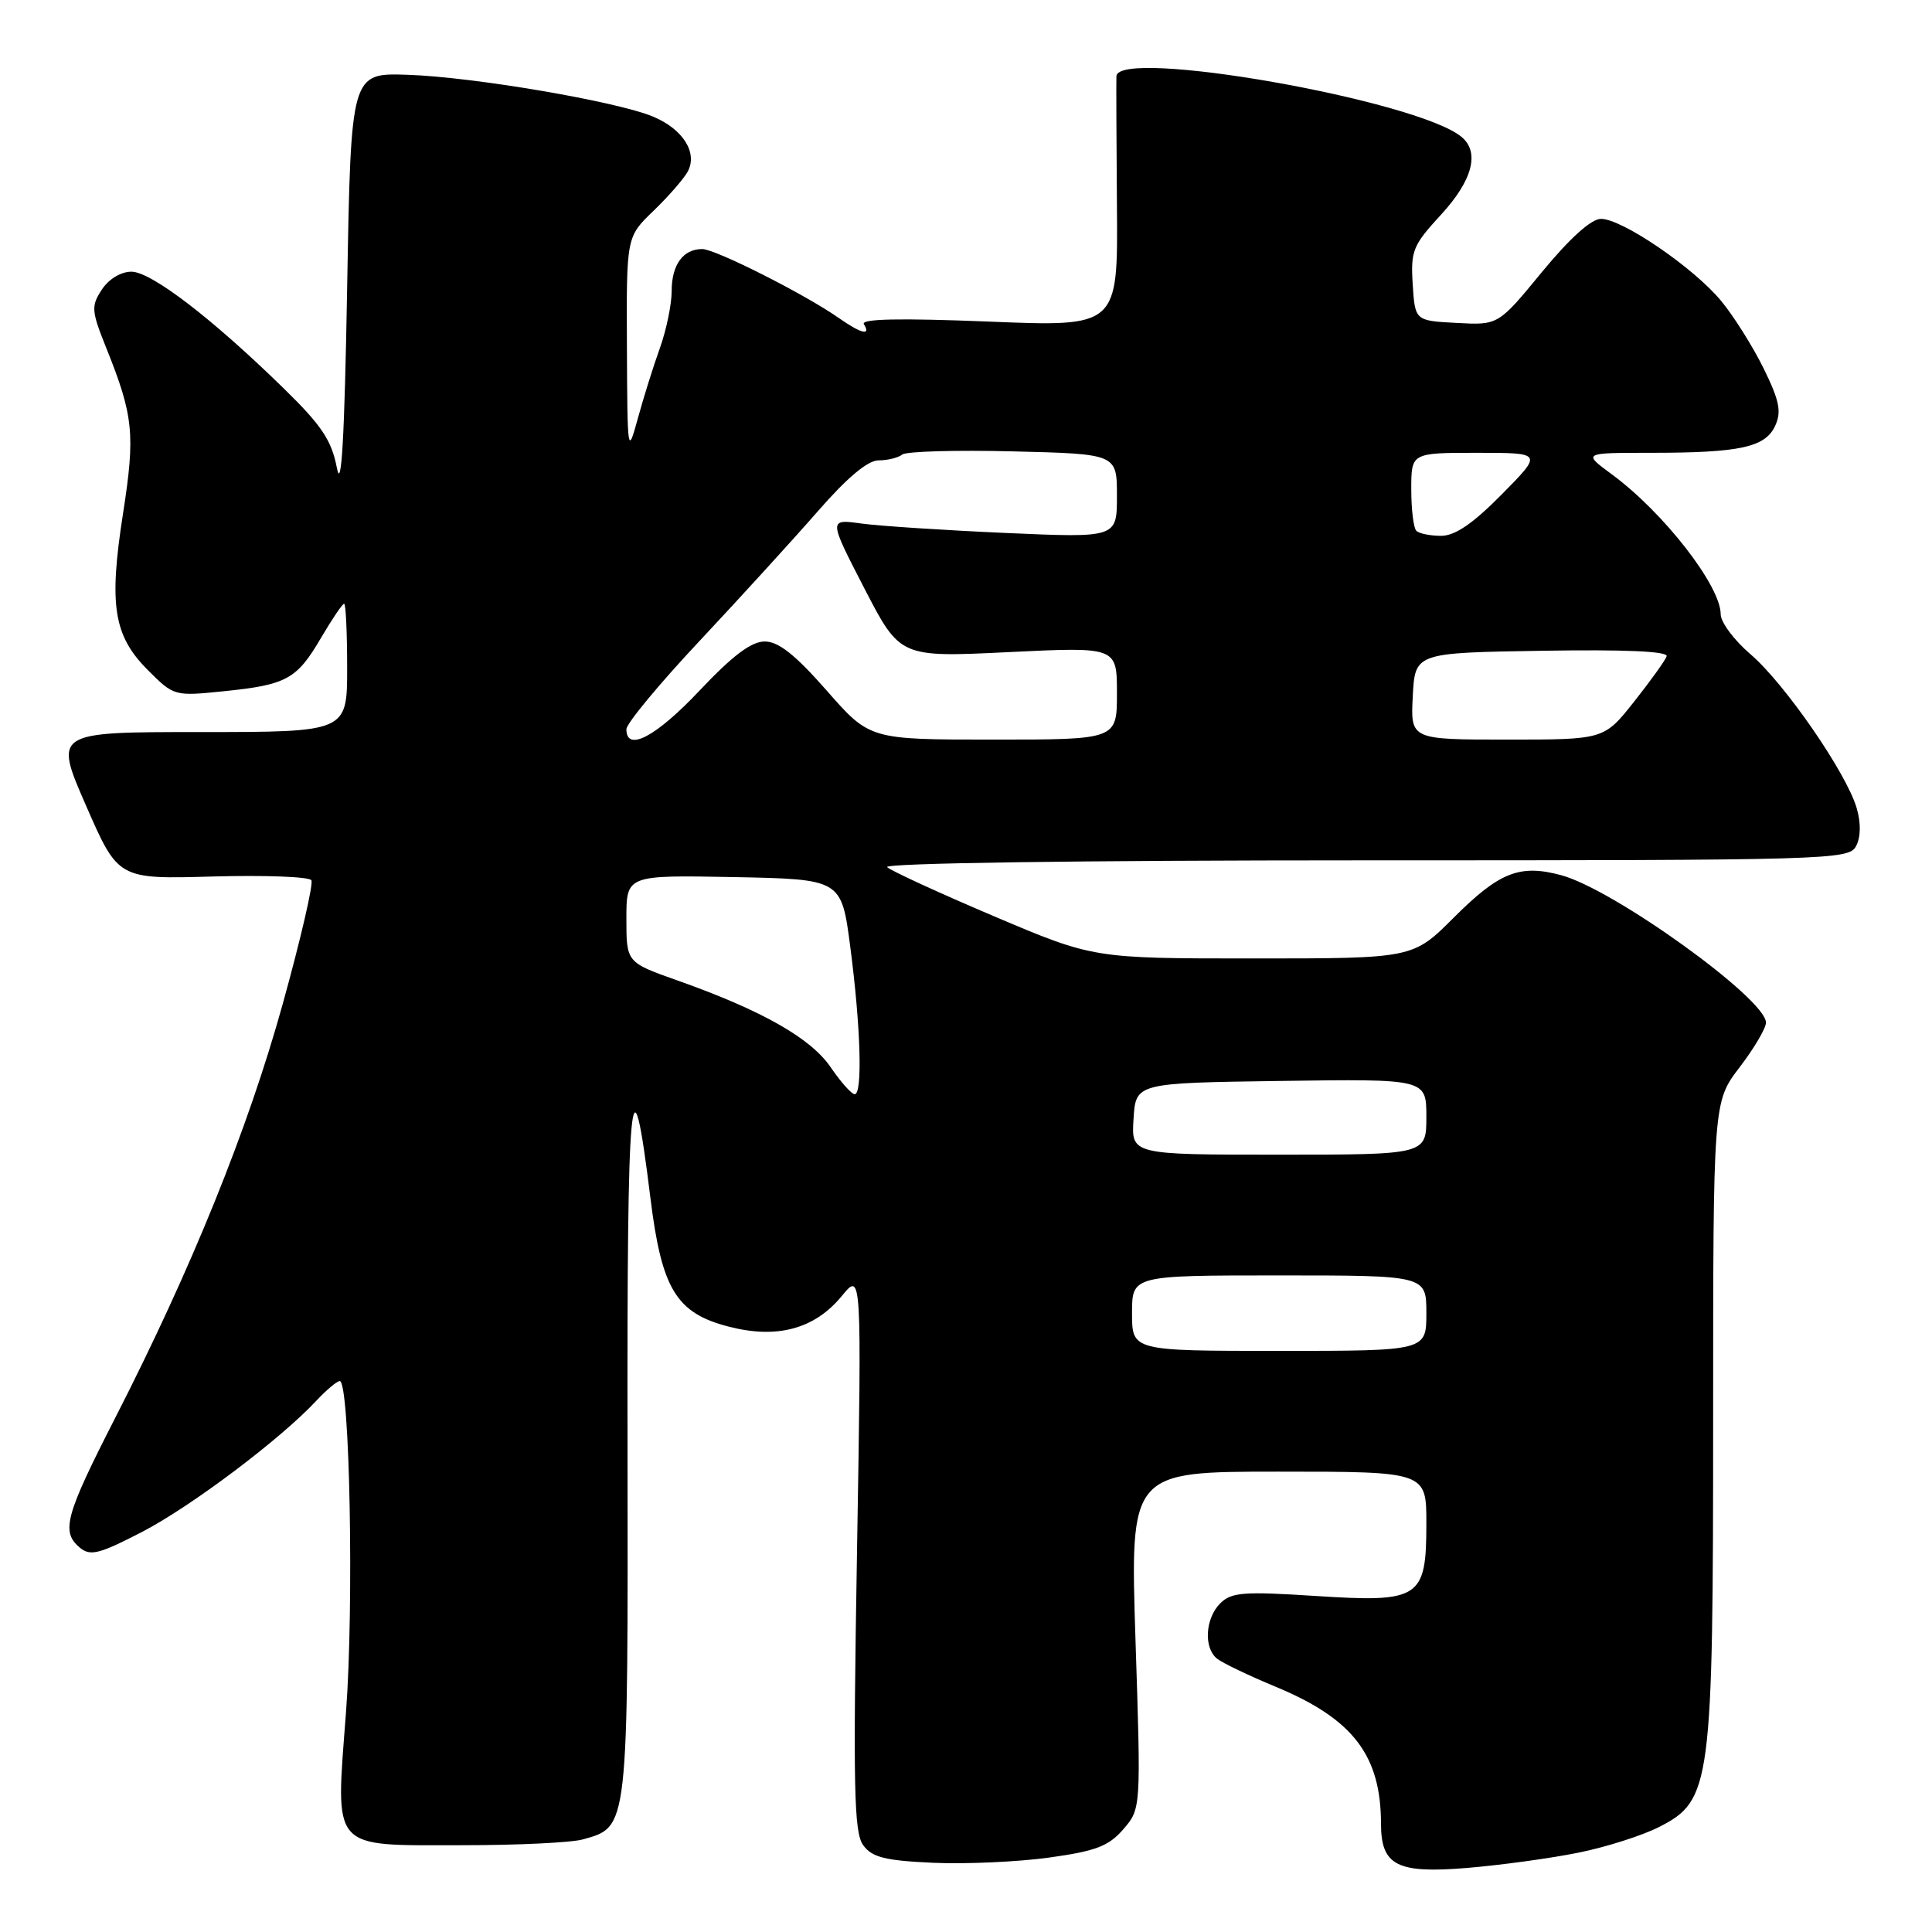 <?xml version="1.0" encoding="UTF-8" standalone="no"?>
<!DOCTYPE svg PUBLIC "-//W3C//DTD SVG 1.1//EN" "http://www.w3.org/Graphics/SVG/1.1/DTD/svg11.dtd" >
<svg xmlns="http://www.w3.org/2000/svg" xmlns:xlink="http://www.w3.org/1999/xlink" version="1.1" viewBox="0 0 256 256">
 <g >
 <path fill="currentColor"
d=" M 209.14 245.49 C 212.79 244.76 217.61 243.22 219.85 242.08 C 226.74 238.56 227.00 236.62 227.00 187.83 C 227.00 146.02 227.00 146.02 230.50 141.43 C 232.43 138.91 234.00 136.24 234.00 135.50 C 234.00 132.36 213.84 117.84 206.87 115.97 C 201.37 114.48 198.66 115.56 192.61 121.61 C 187.22 127.00 187.22 127.00 166.05 127.00 C 144.88 127.00 144.88 127.00 131.69 121.40 C 124.44 118.32 118.07 115.39 117.55 114.90 C 116.99 114.37 142.80 114.00 180.76 114.00 C 242.45 114.00 244.97 113.93 245.93 112.13 C 246.56 110.95 246.60 109.09 246.03 107.11 C 244.71 102.49 236.49 90.57 231.94 86.68 C 229.77 84.83 228.00 82.44 228.00 81.39 C 228.00 77.63 220.44 67.91 213.60 62.87 C 209.70 60.00 209.70 60.00 218.72 60.00 C 230.58 60.00 233.92 59.27 235.23 56.40 C 236.08 54.54 235.78 53.07 233.68 48.80 C 232.24 45.88 229.71 41.86 228.05 39.86 C 224.41 35.46 214.94 29.00 212.14 29.00 C 210.85 29.00 208.02 31.55 204.32 36.04 C 198.53 43.09 198.53 43.09 193.02 42.79 C 187.50 42.50 187.50 42.50 187.19 37.67 C 186.91 33.23 187.21 32.50 190.94 28.45 C 195.12 23.91 196.11 20.17 193.66 18.14 C 187.79 13.26 148.12 6.29 147.93 10.10 C 147.90 10.87 147.93 18.66 148.00 27.41 C 148.13 43.31 148.13 43.31 130.98 42.61 C 119.19 42.14 114.03 42.24 114.47 42.96 C 115.45 44.54 114.11 44.21 111.15 42.14 C 106.68 39.00 94.79 33.00 93.05 33.00 C 90.51 33.00 89.00 35.08 89.00 38.57 C 89.00 40.32 88.30 43.72 87.44 46.12 C 86.57 48.53 85.25 52.75 84.50 55.50 C 83.17 60.36 83.13 60.09 83.07 45.95 C 83.00 31.39 83.00 31.39 86.58 27.95 C 88.55 26.05 90.59 23.71 91.12 22.75 C 92.48 20.25 90.51 17.11 86.53 15.45 C 81.70 13.43 62.67 10.19 53.99 9.91 C 46.50 9.66 46.50 9.66 46.00 38.08 C 45.65 58.11 45.24 65.17 44.64 62.00 C 43.93 58.34 42.63 56.38 37.63 51.50 C 28.11 42.19 20.03 36.00 17.41 36.00 C 16.02 36.00 14.40 36.98 13.49 38.38 C 12.06 40.56 12.10 41.18 14.09 46.13 C 17.69 55.10 17.94 57.54 16.30 68.06 C 14.40 80.21 15.05 84.25 19.61 88.81 C 23.05 92.25 23.11 92.26 29.68 91.59 C 38.00 90.74 39.33 90.01 42.56 84.48 C 44.01 82.02 45.37 80.00 45.60 80.00 C 45.82 80.00 46.00 83.83 46.00 88.50 C 46.00 97.00 46.00 97.00 26.57 97.00 C 7.14 97.00 7.14 97.00 11.40 106.75 C 15.66 116.50 15.66 116.50 28.21 116.14 C 35.11 115.95 40.98 116.17 41.26 116.64 C 41.54 117.11 39.84 124.47 37.47 133.00 C 32.86 149.63 25.40 168.05 15.30 187.81 C 8.62 200.87 8.05 202.97 10.60 205.09 C 11.97 206.22 13.18 205.91 18.82 202.99 C 25.33 199.61 37.18 190.69 41.92 185.60 C 43.26 184.17 44.65 183.00 45.02 183.00 C 46.35 183.00 46.91 212.78 45.85 226.85 C 44.45 245.43 43.64 244.50 61.29 244.50 C 68.55 244.50 75.73 244.16 77.24 243.73 C 83.29 242.04 83.22 242.59 83.15 191.26 C 83.07 144.02 83.63 138.00 86.18 158.71 C 87.67 170.81 89.60 173.99 96.54 175.78 C 102.97 177.45 107.95 176.10 111.54 171.73 C 114.18 168.50 114.18 168.50 113.56 205.51 C 113.03 236.91 113.15 242.83 114.38 244.50 C 115.56 246.11 117.26 246.54 123.66 246.83 C 127.97 247.02 134.88 246.71 139.00 246.14 C 145.21 245.28 146.90 244.63 148.84 242.39 C 151.19 239.67 151.19 239.67 150.46 217.34 C 149.74 195.00 149.74 195.00 169.37 195.00 C 189.00 195.00 189.00 195.00 189.00 201.85 C 189.00 211.83 188.17 212.37 174.26 211.47 C 164.78 210.86 163.16 210.98 161.69 212.45 C 159.70 214.44 159.47 218.32 161.25 219.77 C 161.94 220.33 165.43 222.01 169.00 223.49 C 179.28 227.75 182.98 232.57 182.99 241.68 C 183.00 247.20 185.13 248.28 194.41 247.51 C 198.86 247.14 205.49 246.23 209.14 245.49 Z  M 150.00 174.00 C 150.00 169.00 150.00 169.00 169.50 169.00 C 189.00 169.00 189.00 169.00 189.00 174.00 C 189.00 179.00 189.00 179.00 169.50 179.00 C 150.00 179.00 150.00 179.00 150.00 174.00 Z  M 150.20 148.25 C 150.50 143.50 150.50 143.50 169.75 143.23 C 189.00 142.96 189.00 142.96 189.00 147.98 C 189.00 153.00 189.00 153.00 169.45 153.00 C 149.89 153.00 149.89 153.00 150.20 148.25 Z  M 110.07 141.42 C 107.44 137.55 100.91 133.86 89.75 129.91 C 83.00 127.52 83.00 127.52 83.00 121.73 C 83.00 115.95 83.00 115.95 97.25 116.22 C 111.50 116.50 111.50 116.50 112.67 125.50 C 114.05 136.05 114.31 145.00 113.25 144.99 C 112.84 144.99 111.41 143.38 110.07 141.42 Z  M 83.00 96.63 C 83.00 95.87 87.39 90.58 92.75 84.87 C 98.11 79.15 105.14 71.44 108.37 67.74 C 112.26 63.28 114.98 61.00 116.42 61.00 C 117.62 61.00 119.03 60.65 119.55 60.23 C 120.07 59.81 126.69 59.62 134.25 59.81 C 148.00 60.15 148.00 60.15 148.00 65.71 C 148.00 71.27 148.00 71.27 133.25 70.62 C 125.14 70.26 116.54 69.70 114.14 69.37 C 109.79 68.77 109.79 68.77 114.52 77.94 C 119.26 87.11 119.26 87.11 133.63 86.41 C 148.00 85.71 148.00 85.71 148.00 91.86 C 148.00 98.00 148.00 98.00 131.62 98.00 C 115.24 98.00 115.24 98.00 109.54 91.50 C 105.37 86.76 103.16 85.00 101.33 85.00 C 99.55 85.00 97.07 86.87 92.70 91.50 C 86.92 97.63 83.00 99.70 83.00 96.63 Z  M 187.20 92.25 C 187.50 86.50 187.50 86.50 204.34 86.23 C 215.30 86.05 221.06 86.30 220.84 86.96 C 220.65 87.51 218.71 90.22 216.52 92.98 C 212.54 98.00 212.54 98.00 199.72 98.00 C 186.90 98.00 186.90 98.00 187.20 92.25 Z  M 187.67 70.33 C 187.30 69.97 187.00 67.49 187.00 64.83 C 187.00 60.00 187.00 60.00 195.72 60.00 C 204.43 60.00 204.43 60.00 199.00 65.50 C 195.17 69.38 192.80 71.00 190.95 71.00 C 189.51 71.00 188.03 70.70 187.67 70.33 Z "/>
</g>
</svg>